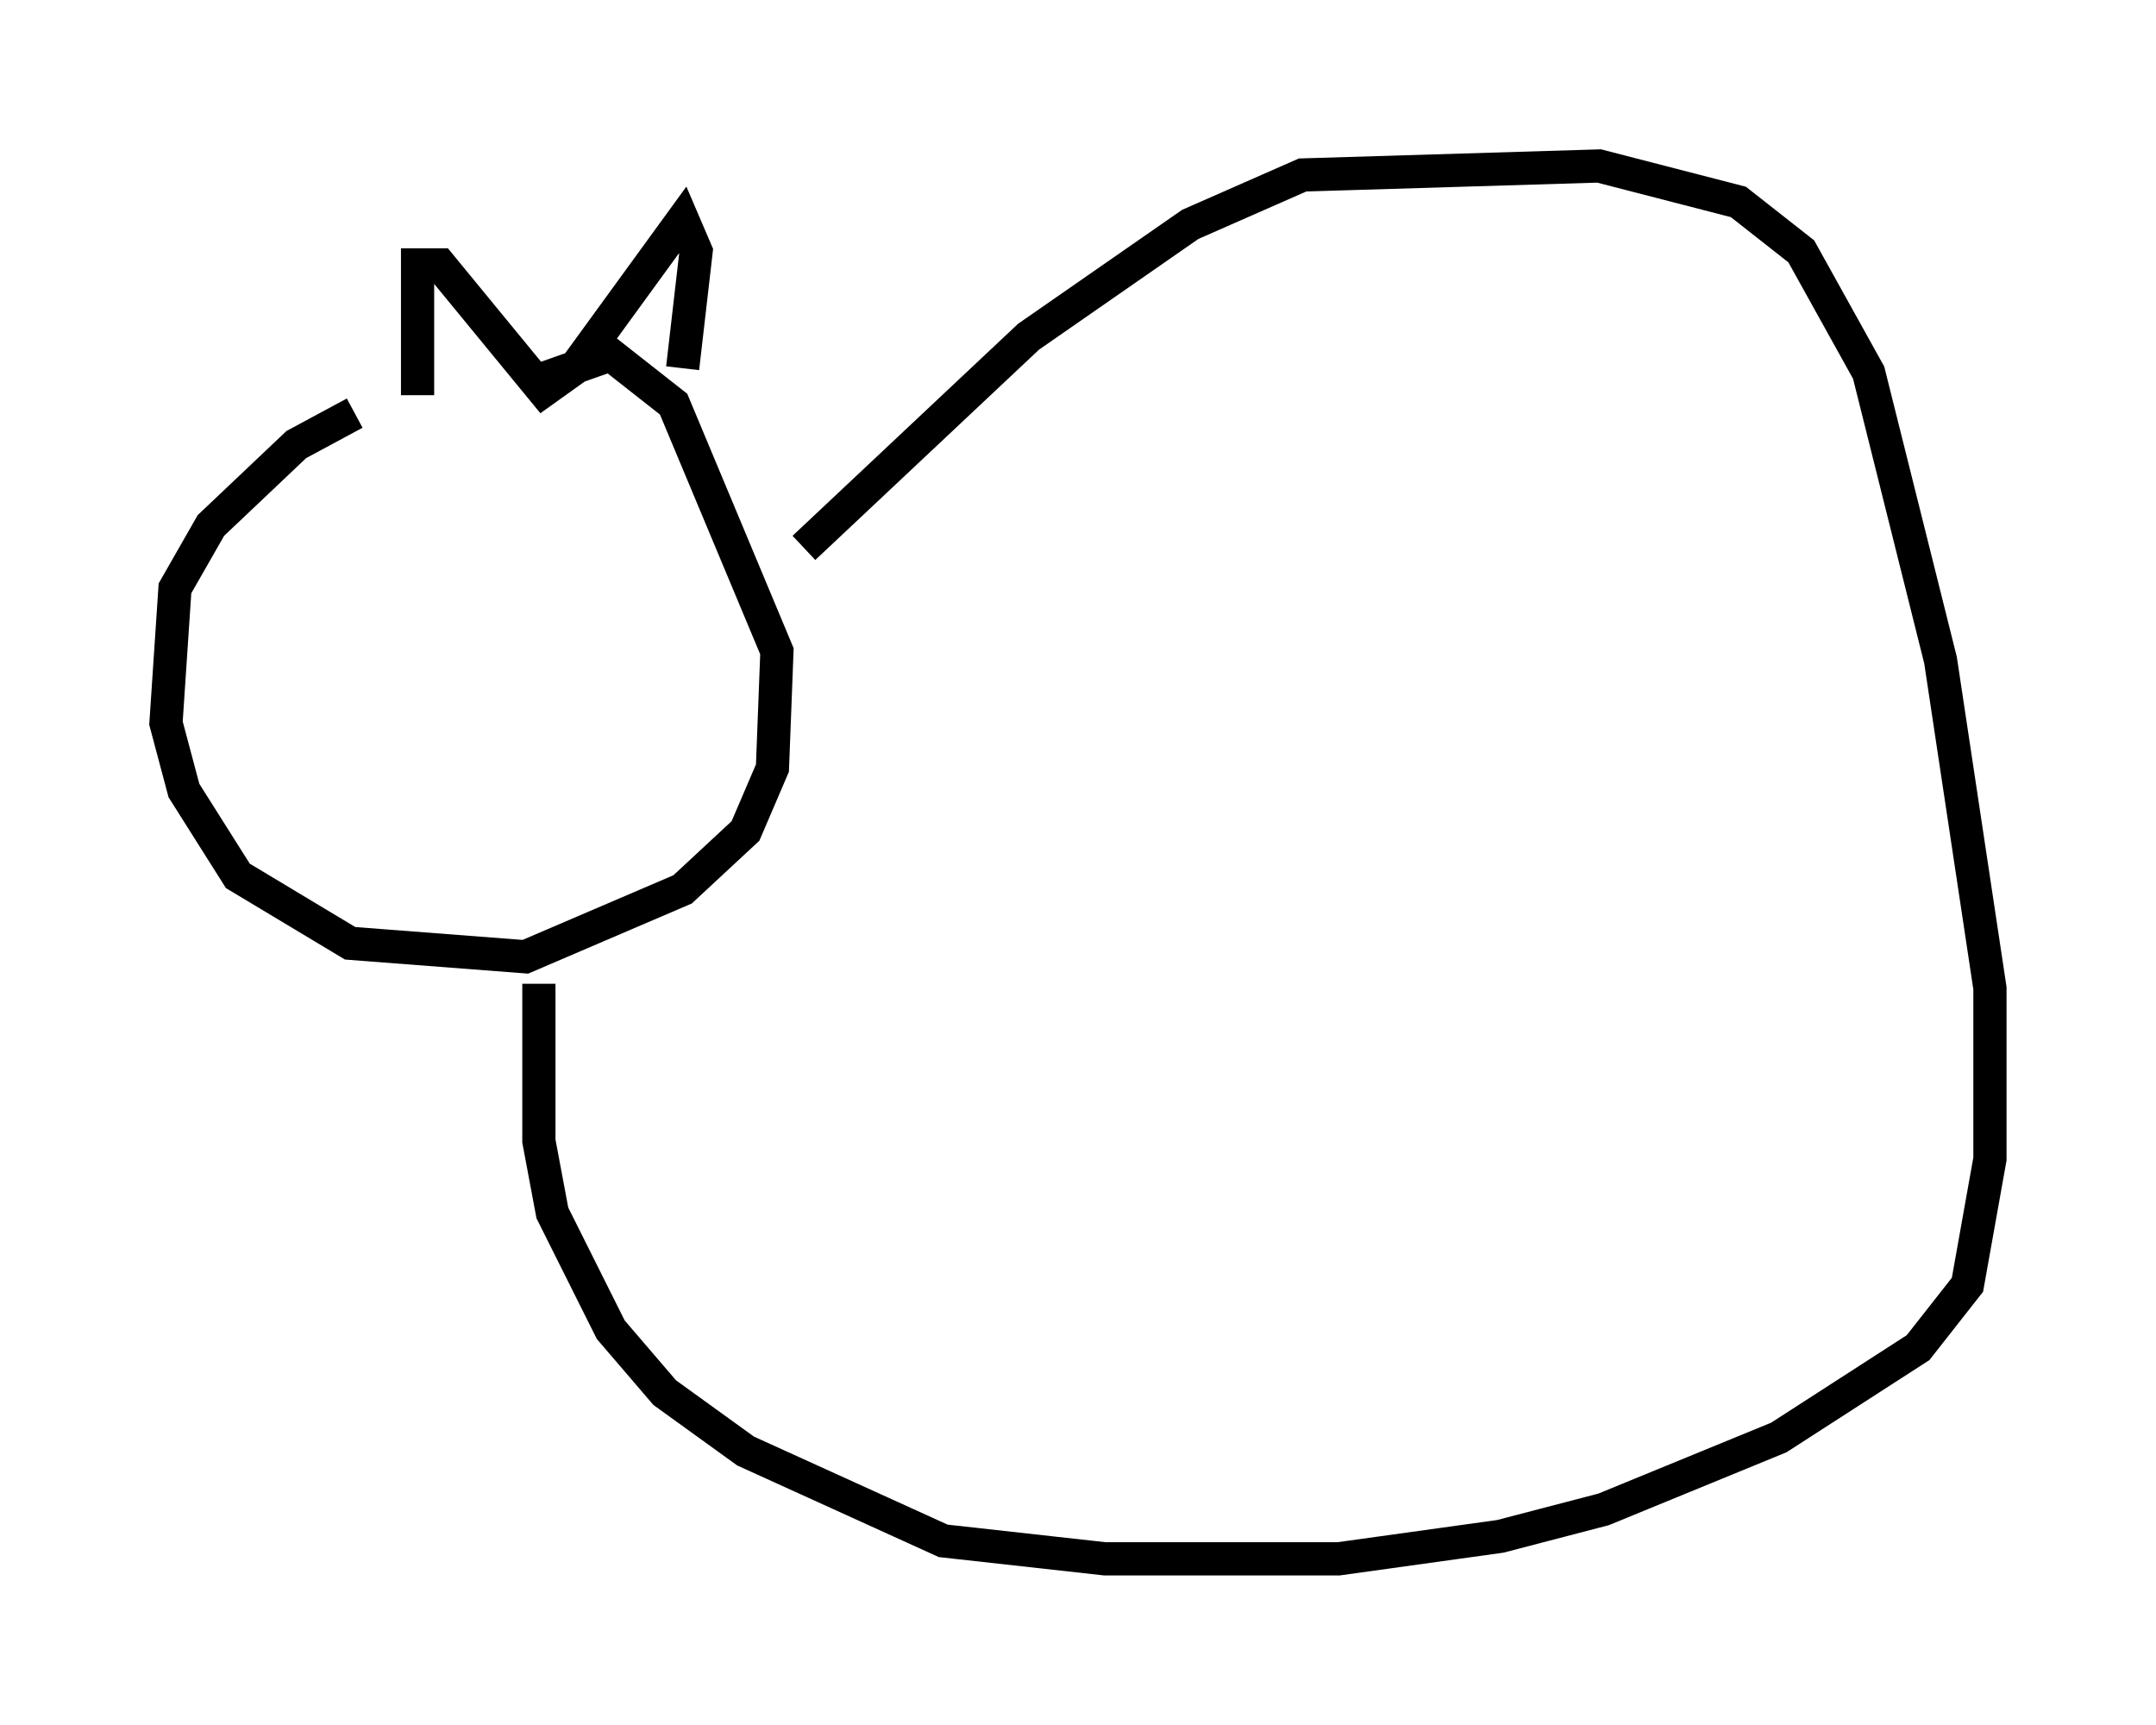 <?xml version="1.0" encoding="utf-8" ?>
<svg baseProfile="full" height="51.948" version="1.1" width="64.939" xmlns="http://www.w3.org/2000/svg" xmlns:ev="http://www.w3.org/2001/xml-events" xmlns:xlink="http://www.w3.org/1999/xlink"><defs /><rect fill="white" height="51.948" width="64.939" x="0" y="0" /><path d="M15.825, 12.307 m-5.142, 0.135 l-1.759, 0.947 -2.571, 2.436 l-1.083, 1.894 -0.271, 4.059 l0.541, 2.03 1.624, 2.571 l3.383, 2.03 5.277, 0.406 l4.736, -2.03 1.894, -1.759 l0.812, -1.894 0.135, -3.518 l-3.112, -7.442 -1.894, -1.488 l-2.3, 0.812 m-3.518, 0.406 l0.0, -3.924 0.677, 0.0 l3.112, 3.789 0.947, -0.677 l3.248, -4.465 0.406, 0.947 l-0.406, 3.518 m-4.33, 18.538 l0.0, 4.736 0.406, 2.165 l1.759, 3.518 1.624, 1.894 l2.436, 1.759 5.954, 2.706 l4.871, 0.541 7.036, 0.0 l4.871, -0.677 3.112, -0.812 l5.277, -2.165 4.195, -2.706 l1.488, -1.894 0.677, -3.789 l0.0, -5.142 -1.488, -9.878 l-2.165, -8.66 -2.03, -3.654 l-1.894, -1.488 -4.195, -1.083 l-8.931, 0.271 -3.383, 1.488 l-4.871, 3.383 -6.766, 6.36 " fill="none" stroke="black" stroke-width="1" /></svg>
